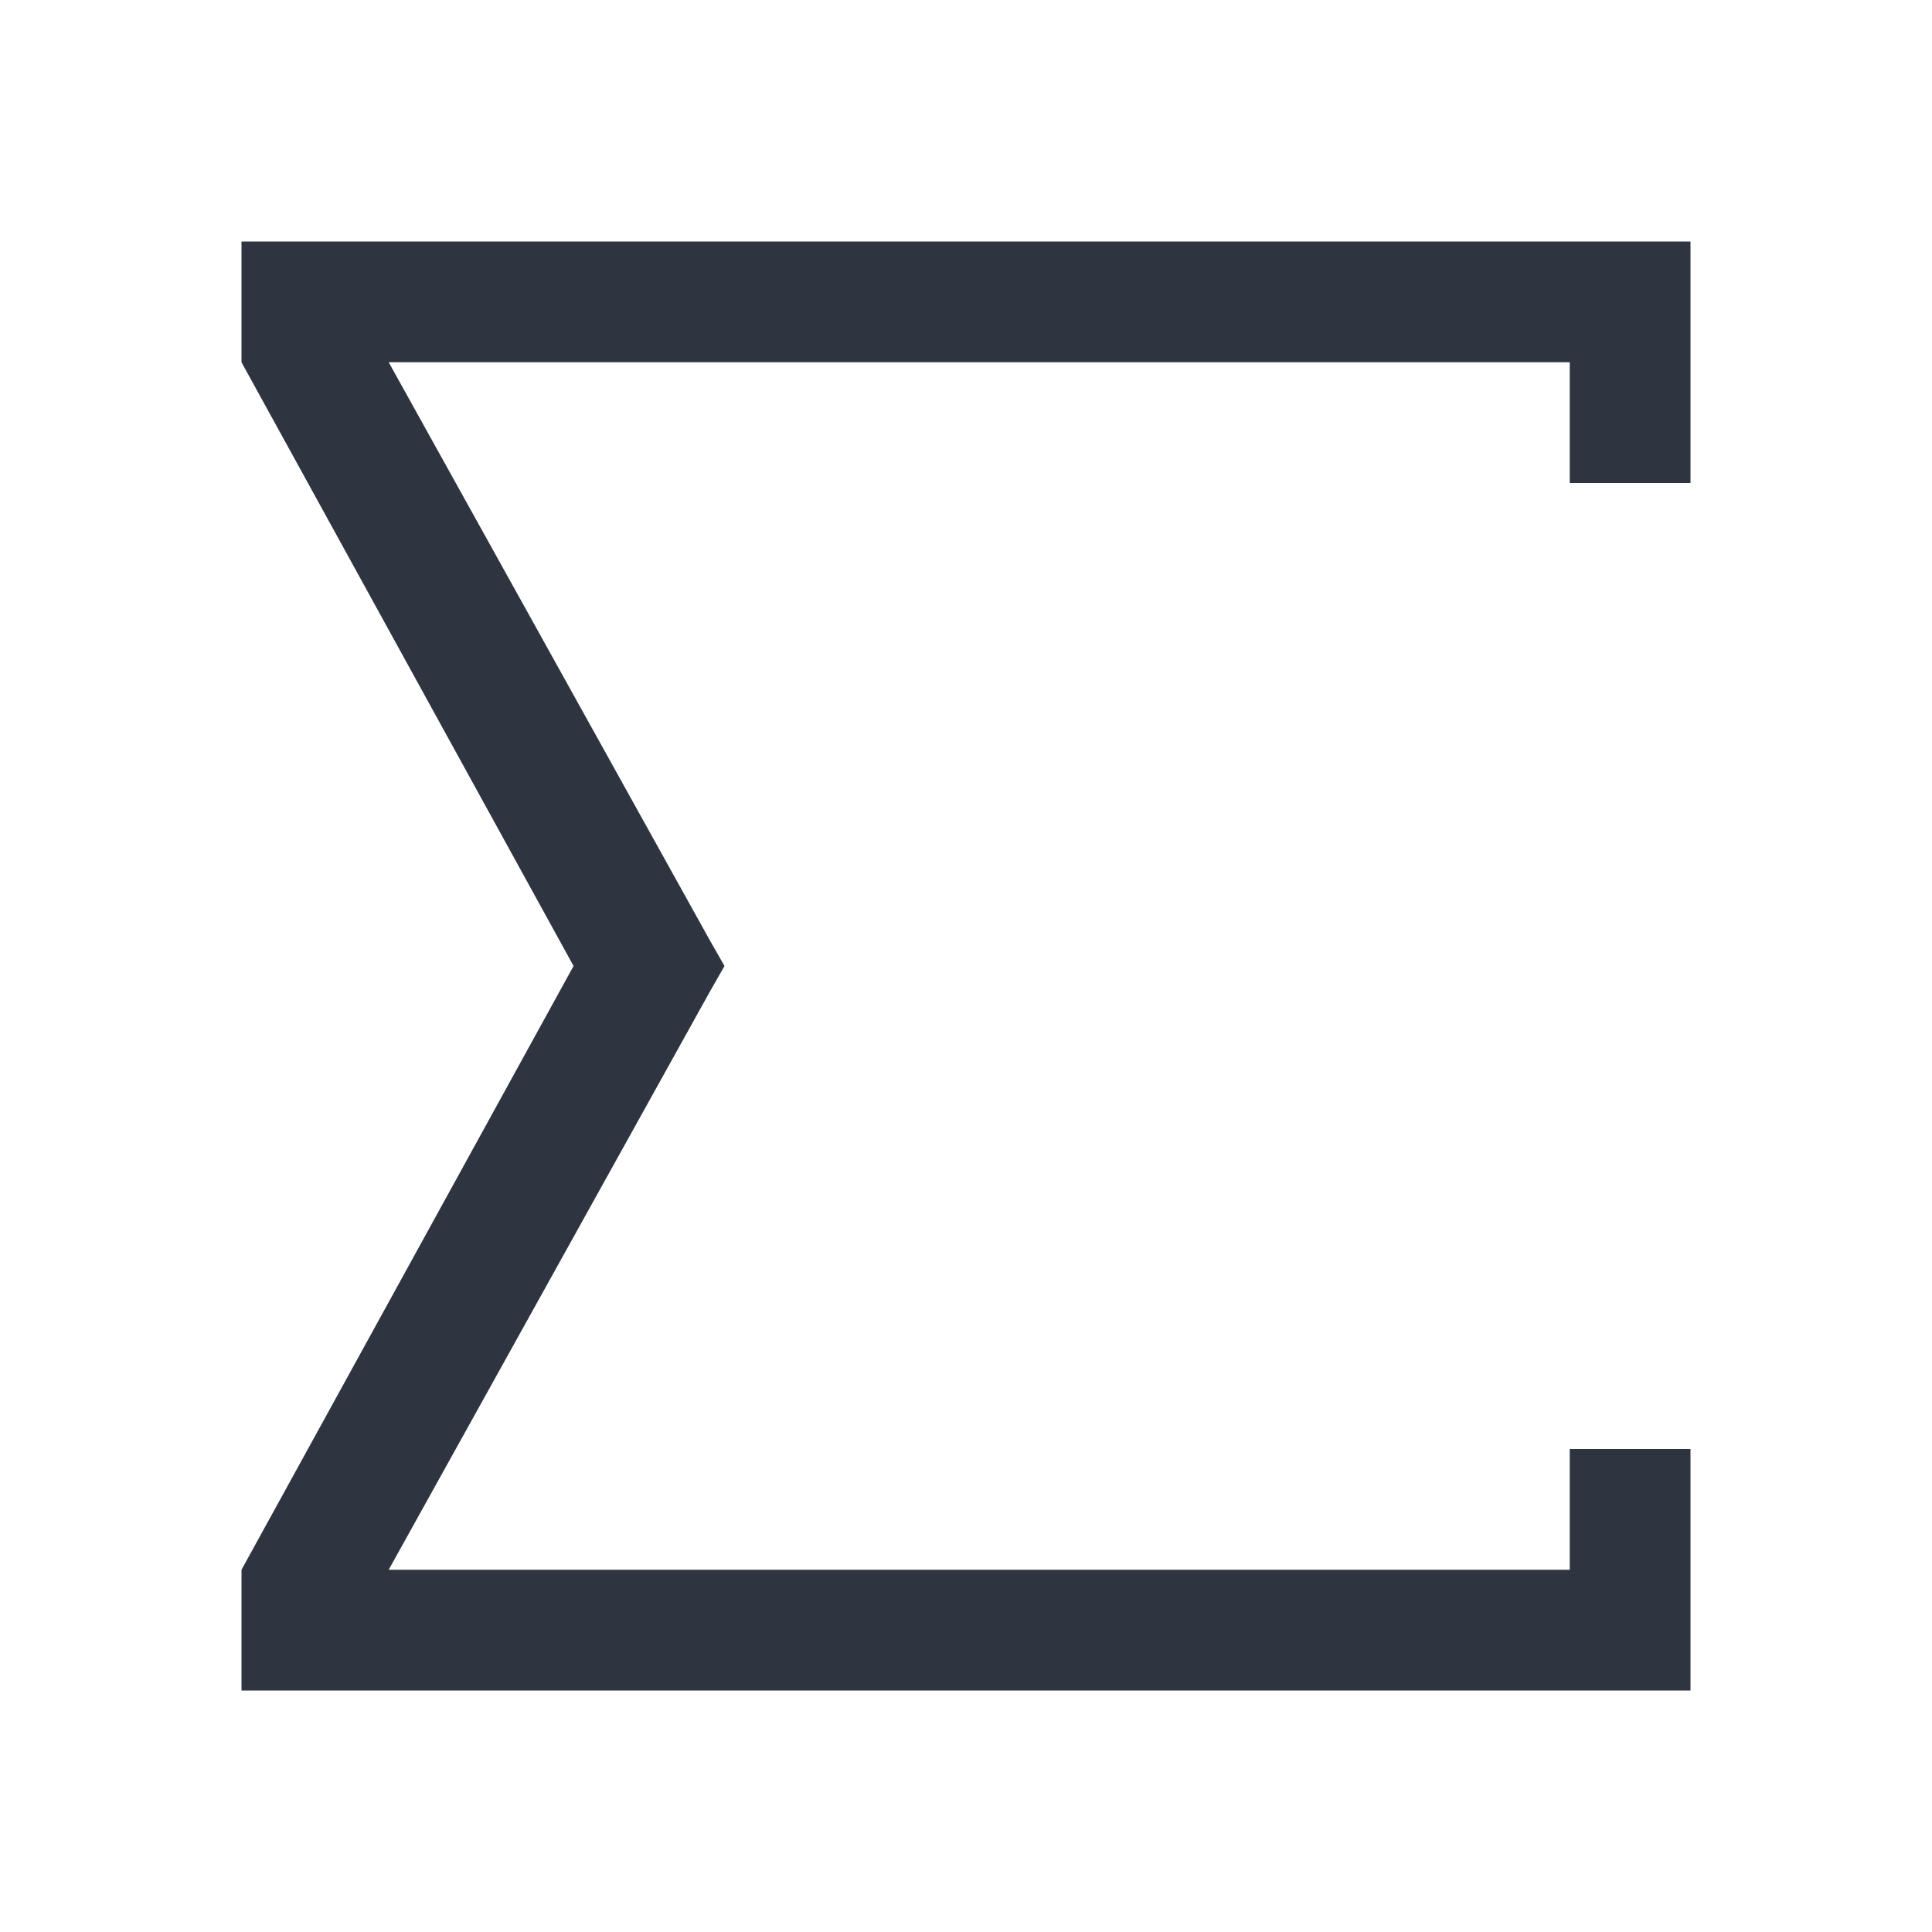 <svg viewBox="0 0 16 16" xmlns="http://www.w3.org/2000/svg">
 <defs>
  <style type="text/css">.ColorScheme-Text {
        color:#2e3440;
      }</style>
 </defs>
 <path class="ColorScheme-Text" d="m2 2v1l2.75 5-2.75 5v1h12v-2h-1v1h-9.781l2.656-4.781 0.125-0.219-0.125-0.219-2.656-4.781h9.781v1h1v-2h-12z" fill="currentColor"/>
</svg>
